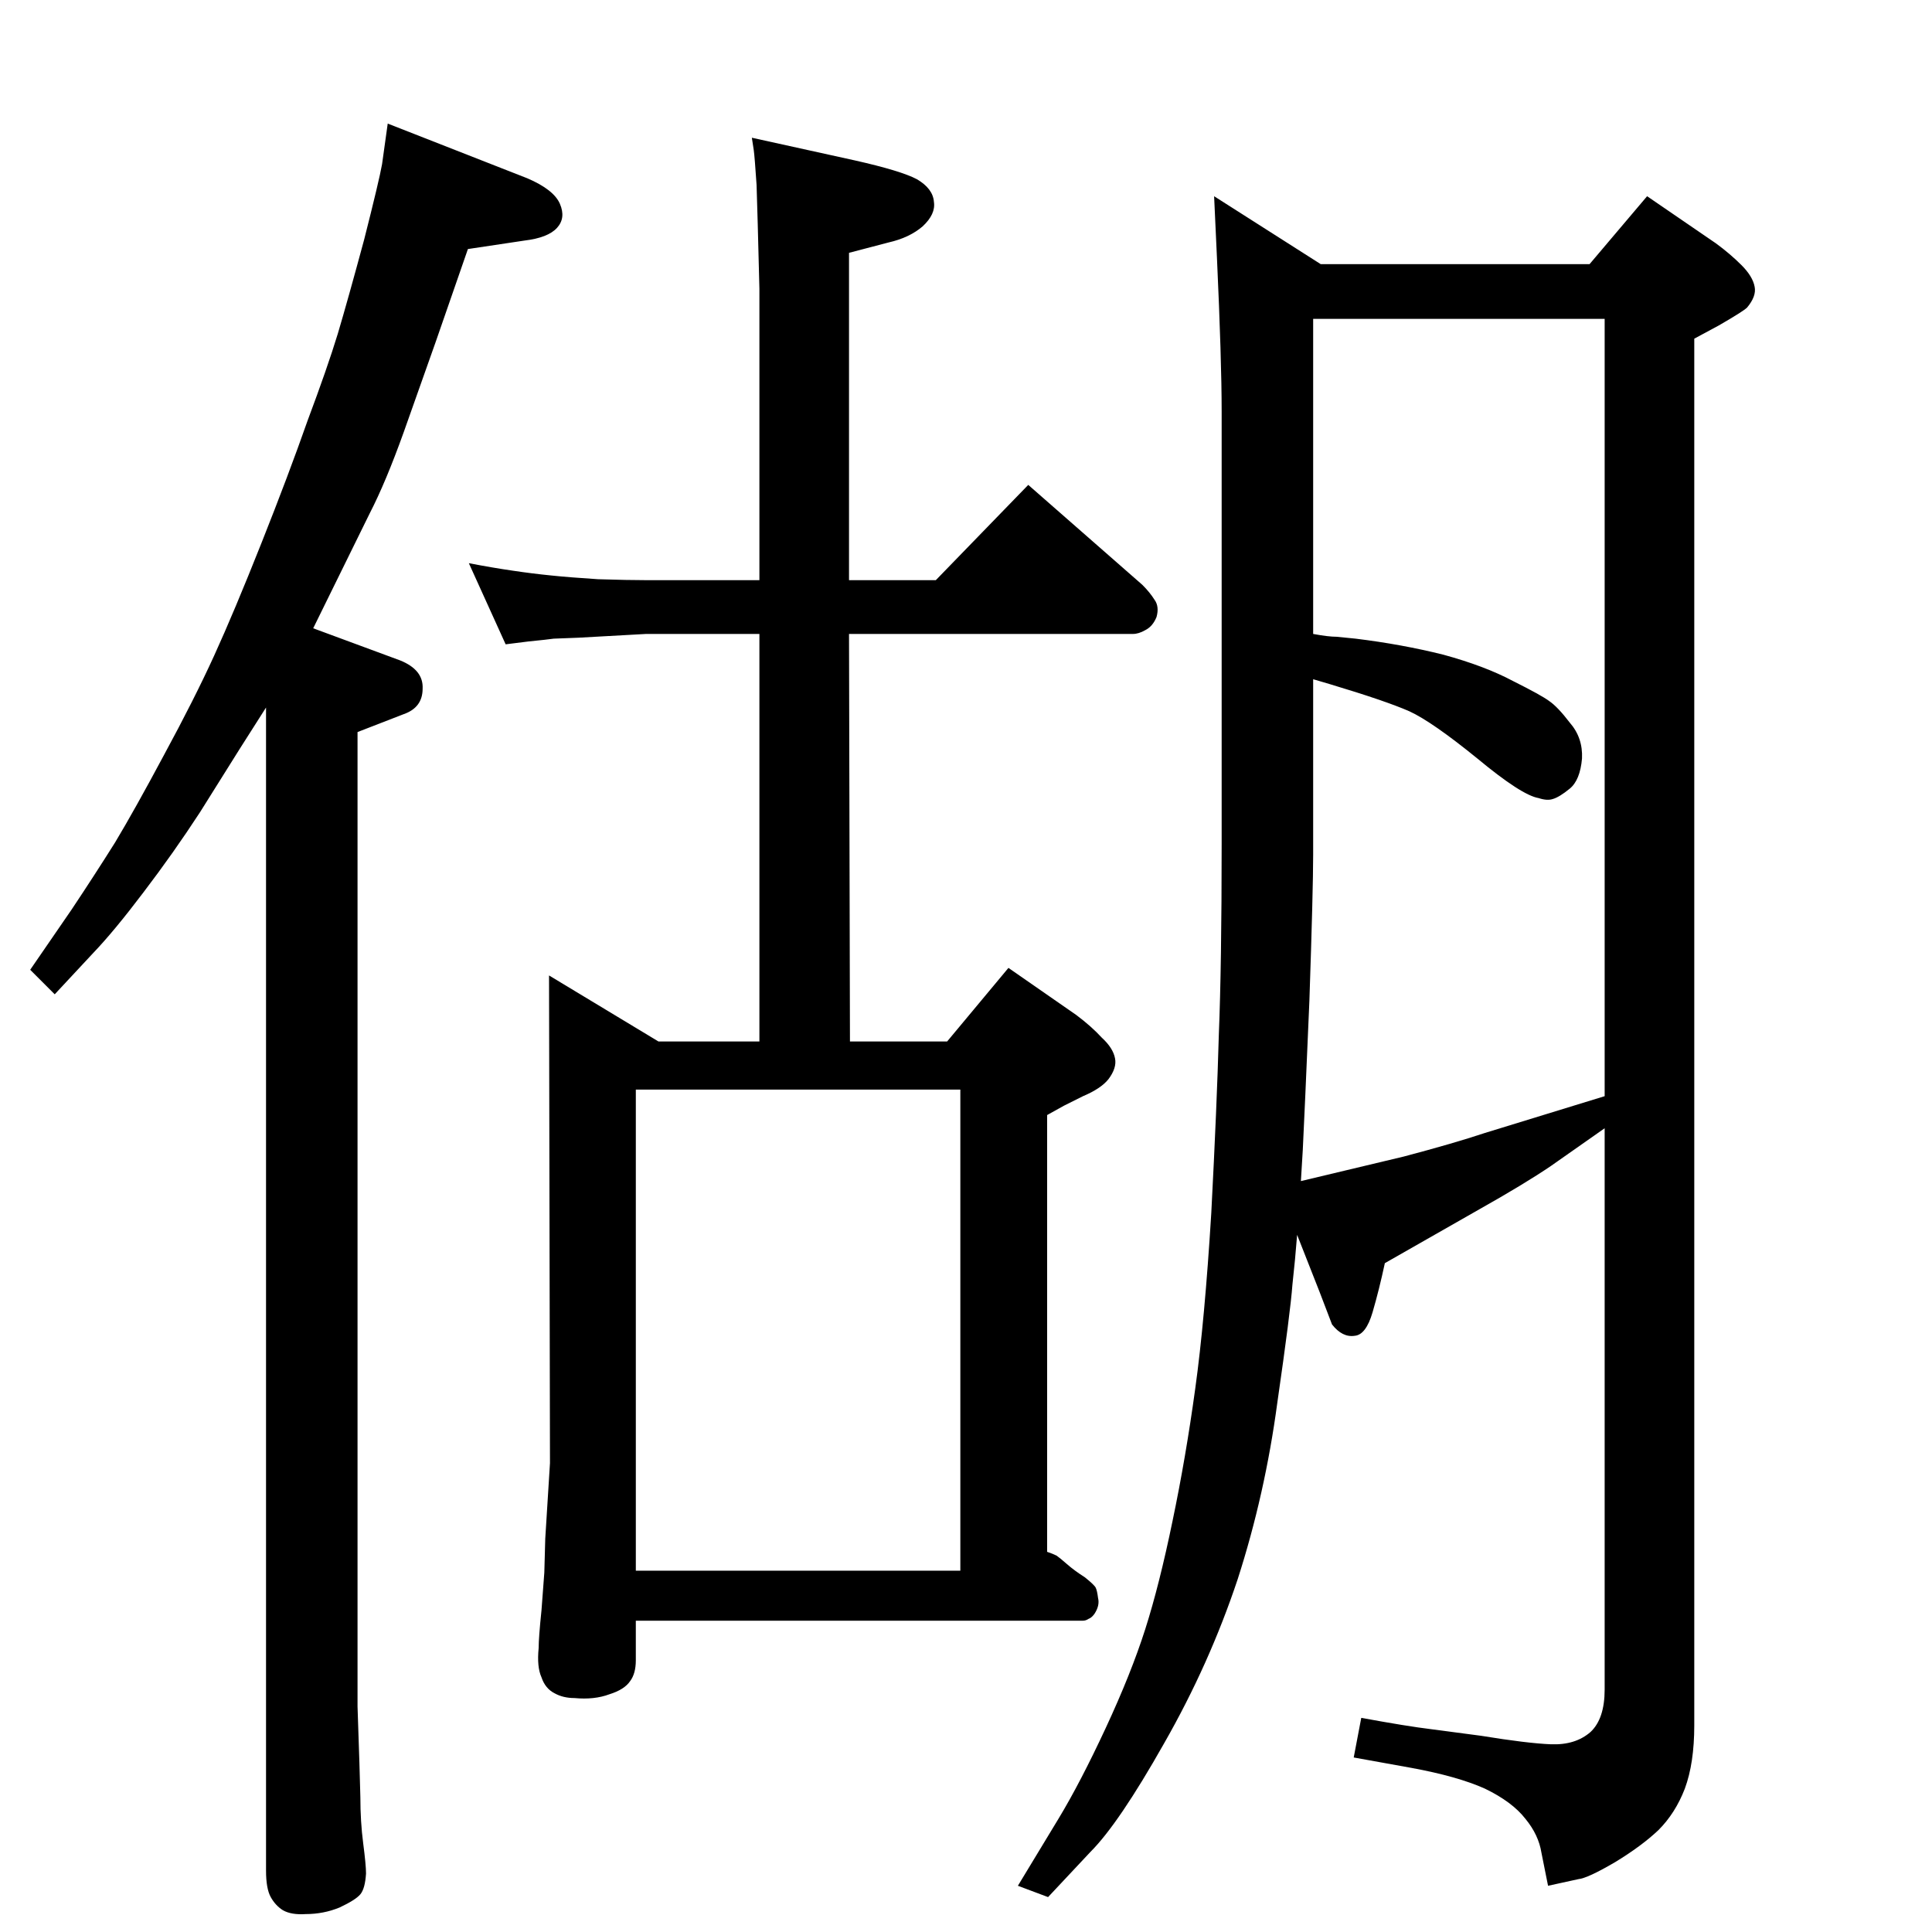 <?xml version="1.0" standalone="no"?>
<!DOCTYPE svg PUBLIC "-//W3C//DTD SVG 1.1//EN" "http://www.w3.org/Graphics/SVG/1.1/DTD/svg11.dtd" >
<svg xmlns="http://www.w3.org/2000/svg" xmlns:xlink="http://www.w3.org/1999/xlink" version="1.1" viewBox="0 0 2048 2048">
  <g transform="matrix(1 0 0 -1 0 2048)">
   <path fill="currentColor"
d="M1701 852l-57 -40q-28 -19 -76 -46l-100 -57q-6 -28 -13 -52t-19 -25q-13 -2 -24 12l-13 34l-24 61q-2 -26 -5 -53q-2 -28 -16 -125q-13 -97 -42 -187q-30 -90 -78 -174q-48 -85 -78 -115l-45 -48l-32 12l43 71q23 38 50 96t42 105t29 115q14 67 24 140q10 72 17 186
q6 115 8 189q3 74 3 202v459q0 54 -5 163l-3 65l113 -72h285l61 72l73 -50q15 -11 27 -23t14 -23q2 -10 -8 -22q-4 -4 -30 -19l-26 -14v-1470q0 -40 -10 -67q-10 -26 -28 -44q-18 -17 -46 -34q-29 -17 -39 -18l-32 -7l-7 35q-3 19 -17 36q-14 18 -43 32q-29 13 -78 22
l-61 11l8 42q49 -9 74 -12l53 -7q49 -8 74 -9q26 -1 42 13q15 14 15 45v595zM1379 796l109 26q53 14 86 25l127 39v824h-309v-334q16 -3 25 -3l20 -2q49 -6 93 -17q44 -12 74 -28q30 -15 38 -21q9 -6 22 -23q14 -16 13 -38q-2 -23 -13 -32t-18 -11q-6 -2 -15 1q-18 3 -65 42
q-48 39 -72 50q-25 11 -85 29l-17 5v-186q0 -37 -4 -155q-5 -118 -7 -158zM805 944v432h-120l-72 -4l-26 -1q-7 -1 -27 -3l-24 -3l-39 86q26 -5 47 -8q20 -3 40 -5q19 -2 50 -4q32 -1 51 -1h120v309q-2 81 -3 110q-2 30 -3 37l-2 13l109 -24q49 -11 66 -20q17 -10 18 -24
q2 -13 -12 -26q-14 -12 -36 -17l-42 -11v-347h92l98 101l121 -106q8 -8 13 -16q5 -7 2 -18q-4 -10 -12 -14q-7 -4 -13 -4h-301l1 -432h103l65 78l72 -50q16 -12 27 -24q12 -11 14 -22q2 -10 -7 -22q-8 -10 -27 -18l-20 -10l-18 -10v-463q6 -2 10 -4q3 -2 11 -9t19 -14
q10 -8 11.5 -11t2.5 -11q2 -8 -4 -17q-3 -4 -6 -5q-3 -2 -6 -2h-474v-42q0 -14 -6 -22q-6 -9 -22 -14q-16 -6 -37 -4q-12 0 -21 5q-10 5 -14 17q-5 11 -3 31q0 11 3 40l3 40l1 36l5 80l-1 517l116 -70h107zM674 383h344v510h-344v-510zM411 1917l148 -58q28 -12 34.5 -27
t-3 -25.5t-34.5 -13.5l-60 -9l-34 -98l-34 -96q-19 -53 -36 -86l-60 -122l92 -34q25 -10 24 -30q0 -20 -20 -27l-49 -19v-1033l2 -60l1 -36q0 -26 3 -49t3 -32q-1 -16 -6 -22t-22 -14q-17 -7 -36 -7q-15 -1 -24 4q-8 5 -13 14t-5 28v1233l-28 -44l-42 -67q-28 -43 -60 -85
q-31 -41 -53 -64l-41 -44l-26 26l44 64q24 36 46 71q21 35 52 93q32 59 53 105t50 119t49 130q21 56 32 92q11 37 28 100q16 63 19 80z" />
  </g>

</svg>
